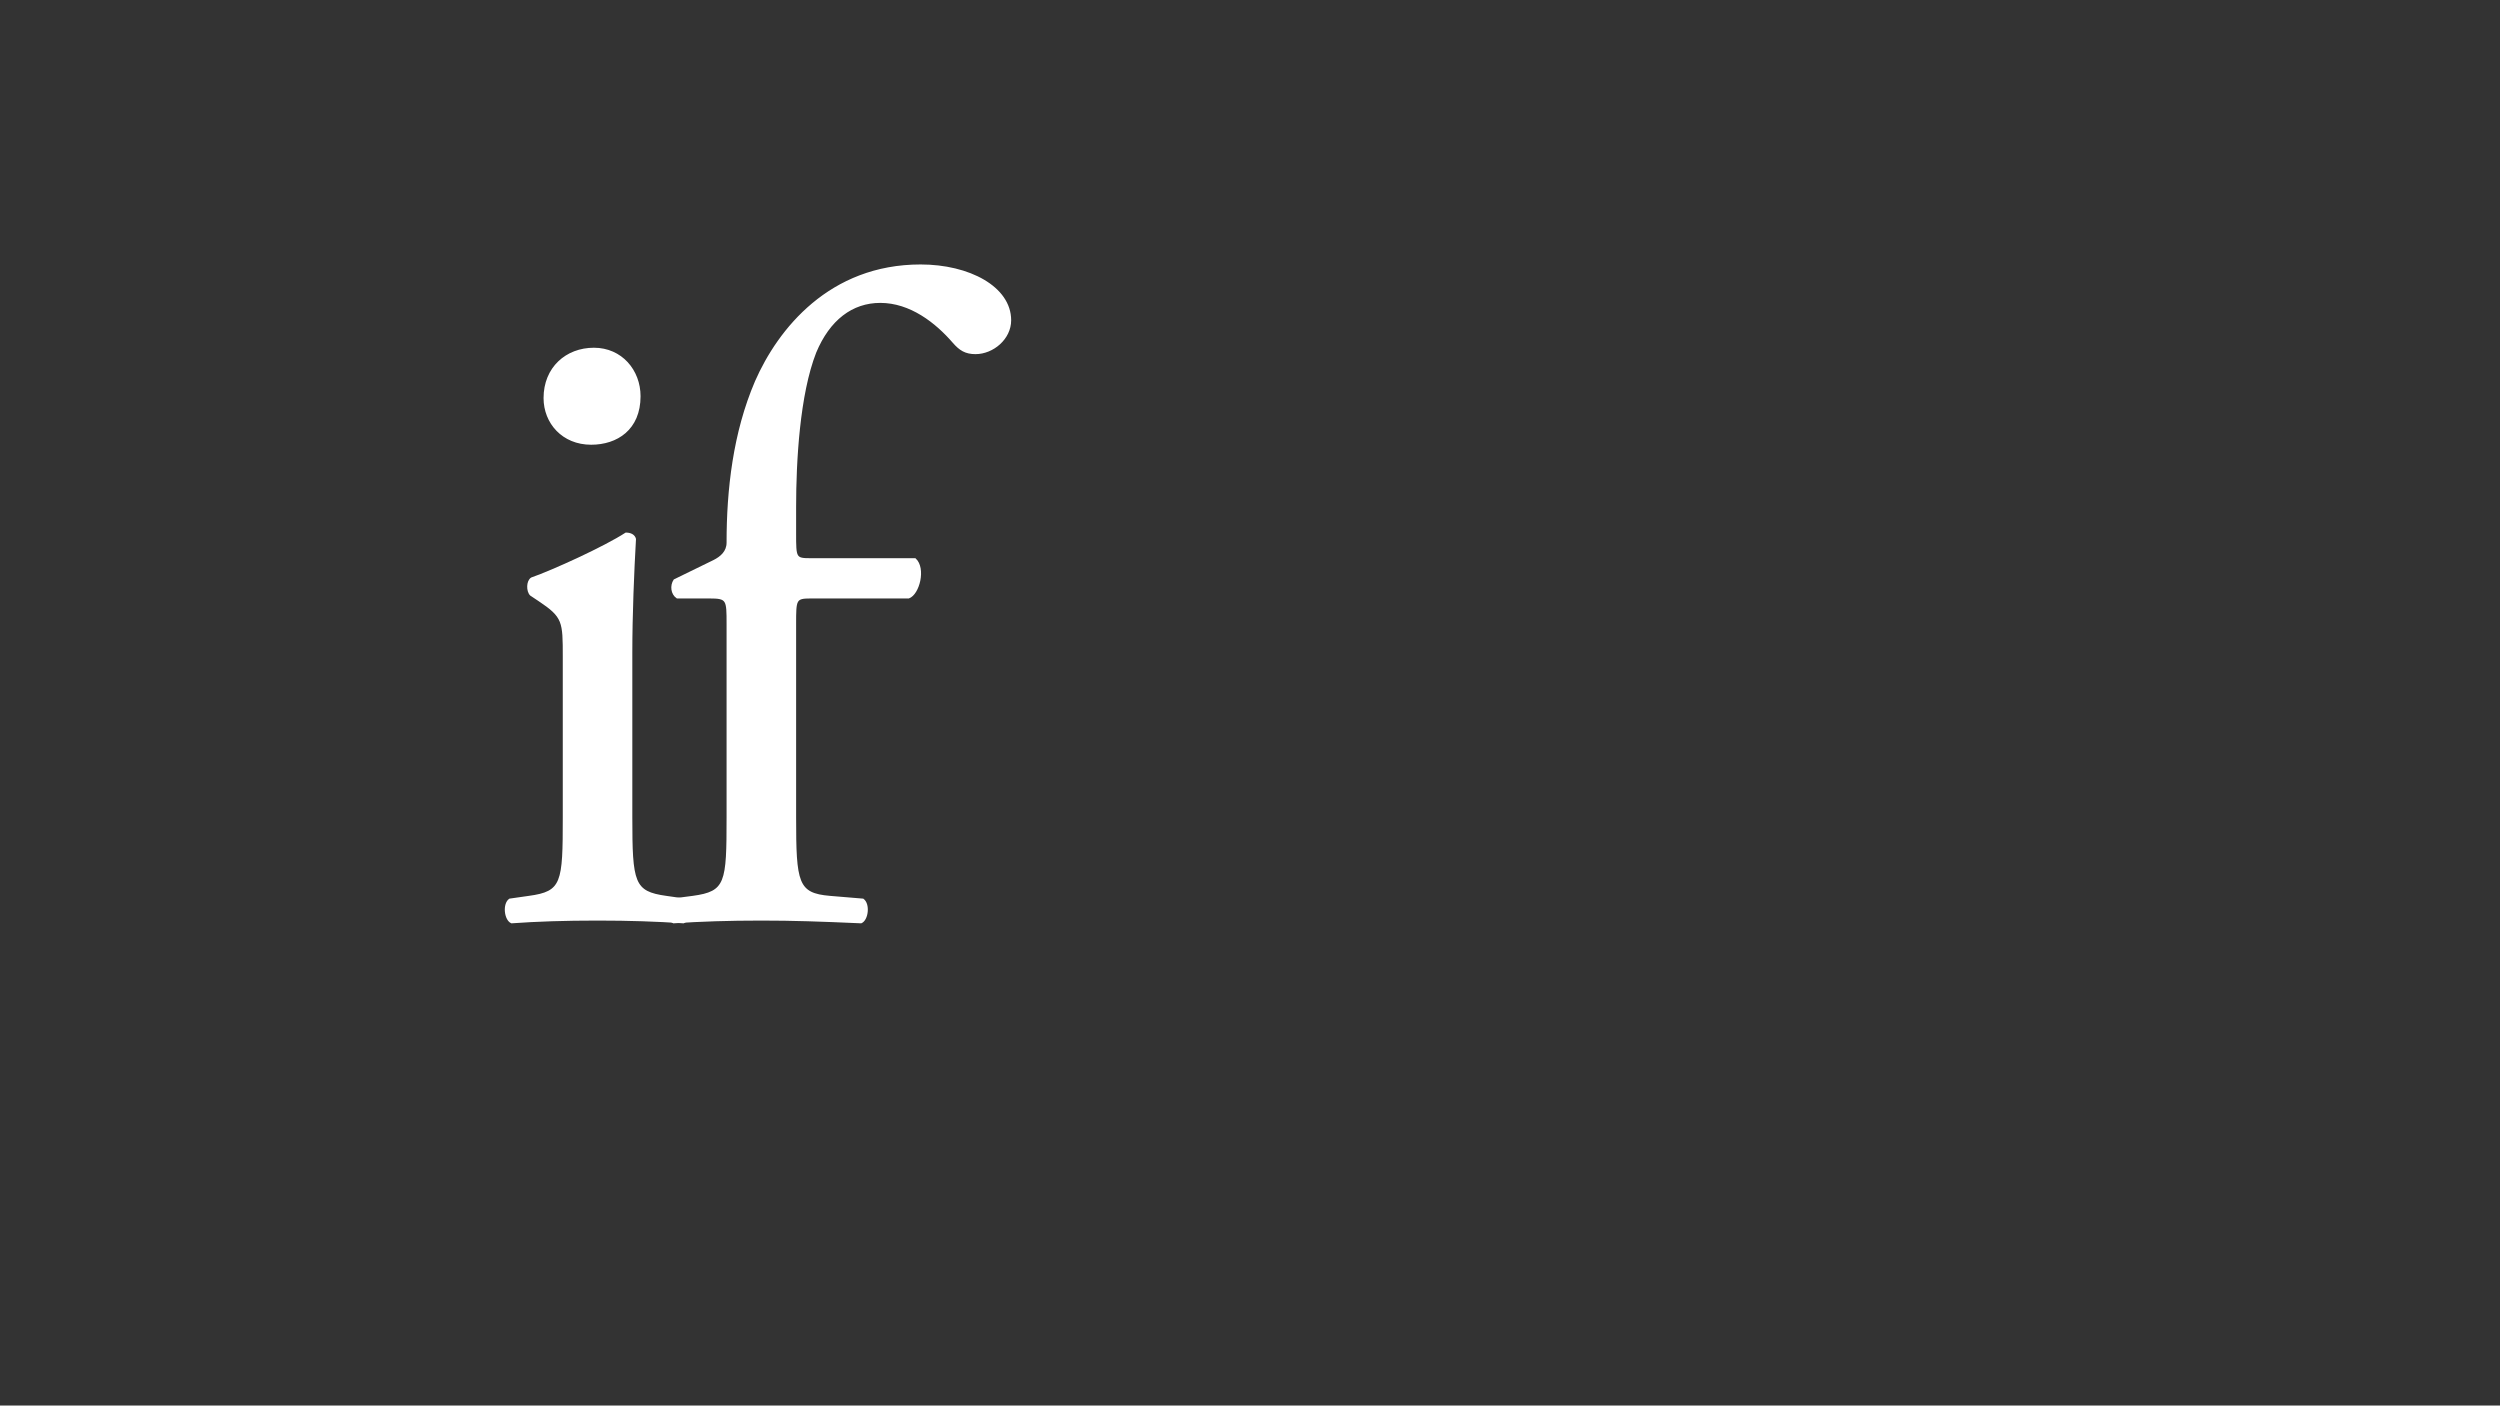 <?xml version="1.0" encoding="utf-8"?>
<!-- Generator: Adobe Illustrator 21.0.0, SVG Export Plug-In . SVG Version: 6.00 Build 0)  -->
<svg version="1.1" id="Layer_1" xmlns="http://www.w3.org/2000/svg" xmlns:xlink="http://www.w3.org/1999/xlink" x="0px" y="0px"
	 viewBox="0 0 1366 768" style="enable-background:new 0 0 1366 768;" xml:space="preserve">
<rect x="0" y="0" width="1366" height="768" fill="#333333" stroke="none"/>
<style type="text/css">
	.st0{fill:#FFFFFF;stroke:#FFFFFF;stroke-miterlimit:10;}
</style>
<g>
	<path class="st0" d="M308,359c0-19.5,0-22-13.5-31l-4.5-3c-2-2-2-7.5,0.5-9c11.5-4,40-17,51.5-24.5c2.5,0,4.5,1,5,3
		c-1,17.5-2,41.5-2,62v90c0,36,1,41,19,43.5l10.5,1.5c3.5,2.5,2.5,11-1,12.5c-15-1-29.5-1.5-47-1.5c-18,0-33,0.5-47,1.5
		c-3.5-1.5-4.5-10-1-12.5L289,490c18.5-2.5,19-7.5,19-43.5V359z M349.5,216.5c0,18-12.5,26-26.5,26c-15.5,0-25.5-11.5-25.5-25
		c0-16.5,12-27,27-27S349.5,202.5,349.5,216.5z"/>
	<path class="st0" d="M443,326.5c-8.5,0-8.5,1-8.5,14.5v105.5c0,36,1,42,19,43.5l18,1.5c3.5,2.5,2.5,11-1,12.5
		c-22.5-1-37-1.5-54.5-1.5c-18,0-33,0.5-48,1.5c-3.5-1.5-4.5-10-1-12.5l11.5-1.5c18.5-2.5,19-7.5,19-43.5V341c0-13.5,0-14.5-10-14.5
		H370c-3-2-3.5-6.5-1.5-9.5l21.5-10.5c4-2,7.5-5,7.5-10c0-29,3.5-60,15.5-88c12.5-28.5,40.5-63.5,90-63.5c26.5,0,49,12,49,30
		c0,10-9.5,18-19,18c-5.5,0-8.5-2-12-6c-9.5-11-23.5-22-40-22c-15.5,0-28,9.5-35.5,27.5c-9,23-11,59.5-11,84.5v14.5
		c0,13.5,0,14,8.5,14h57c5.5,5,2,19-3.5,21H443z"/>
</g>
</svg>
